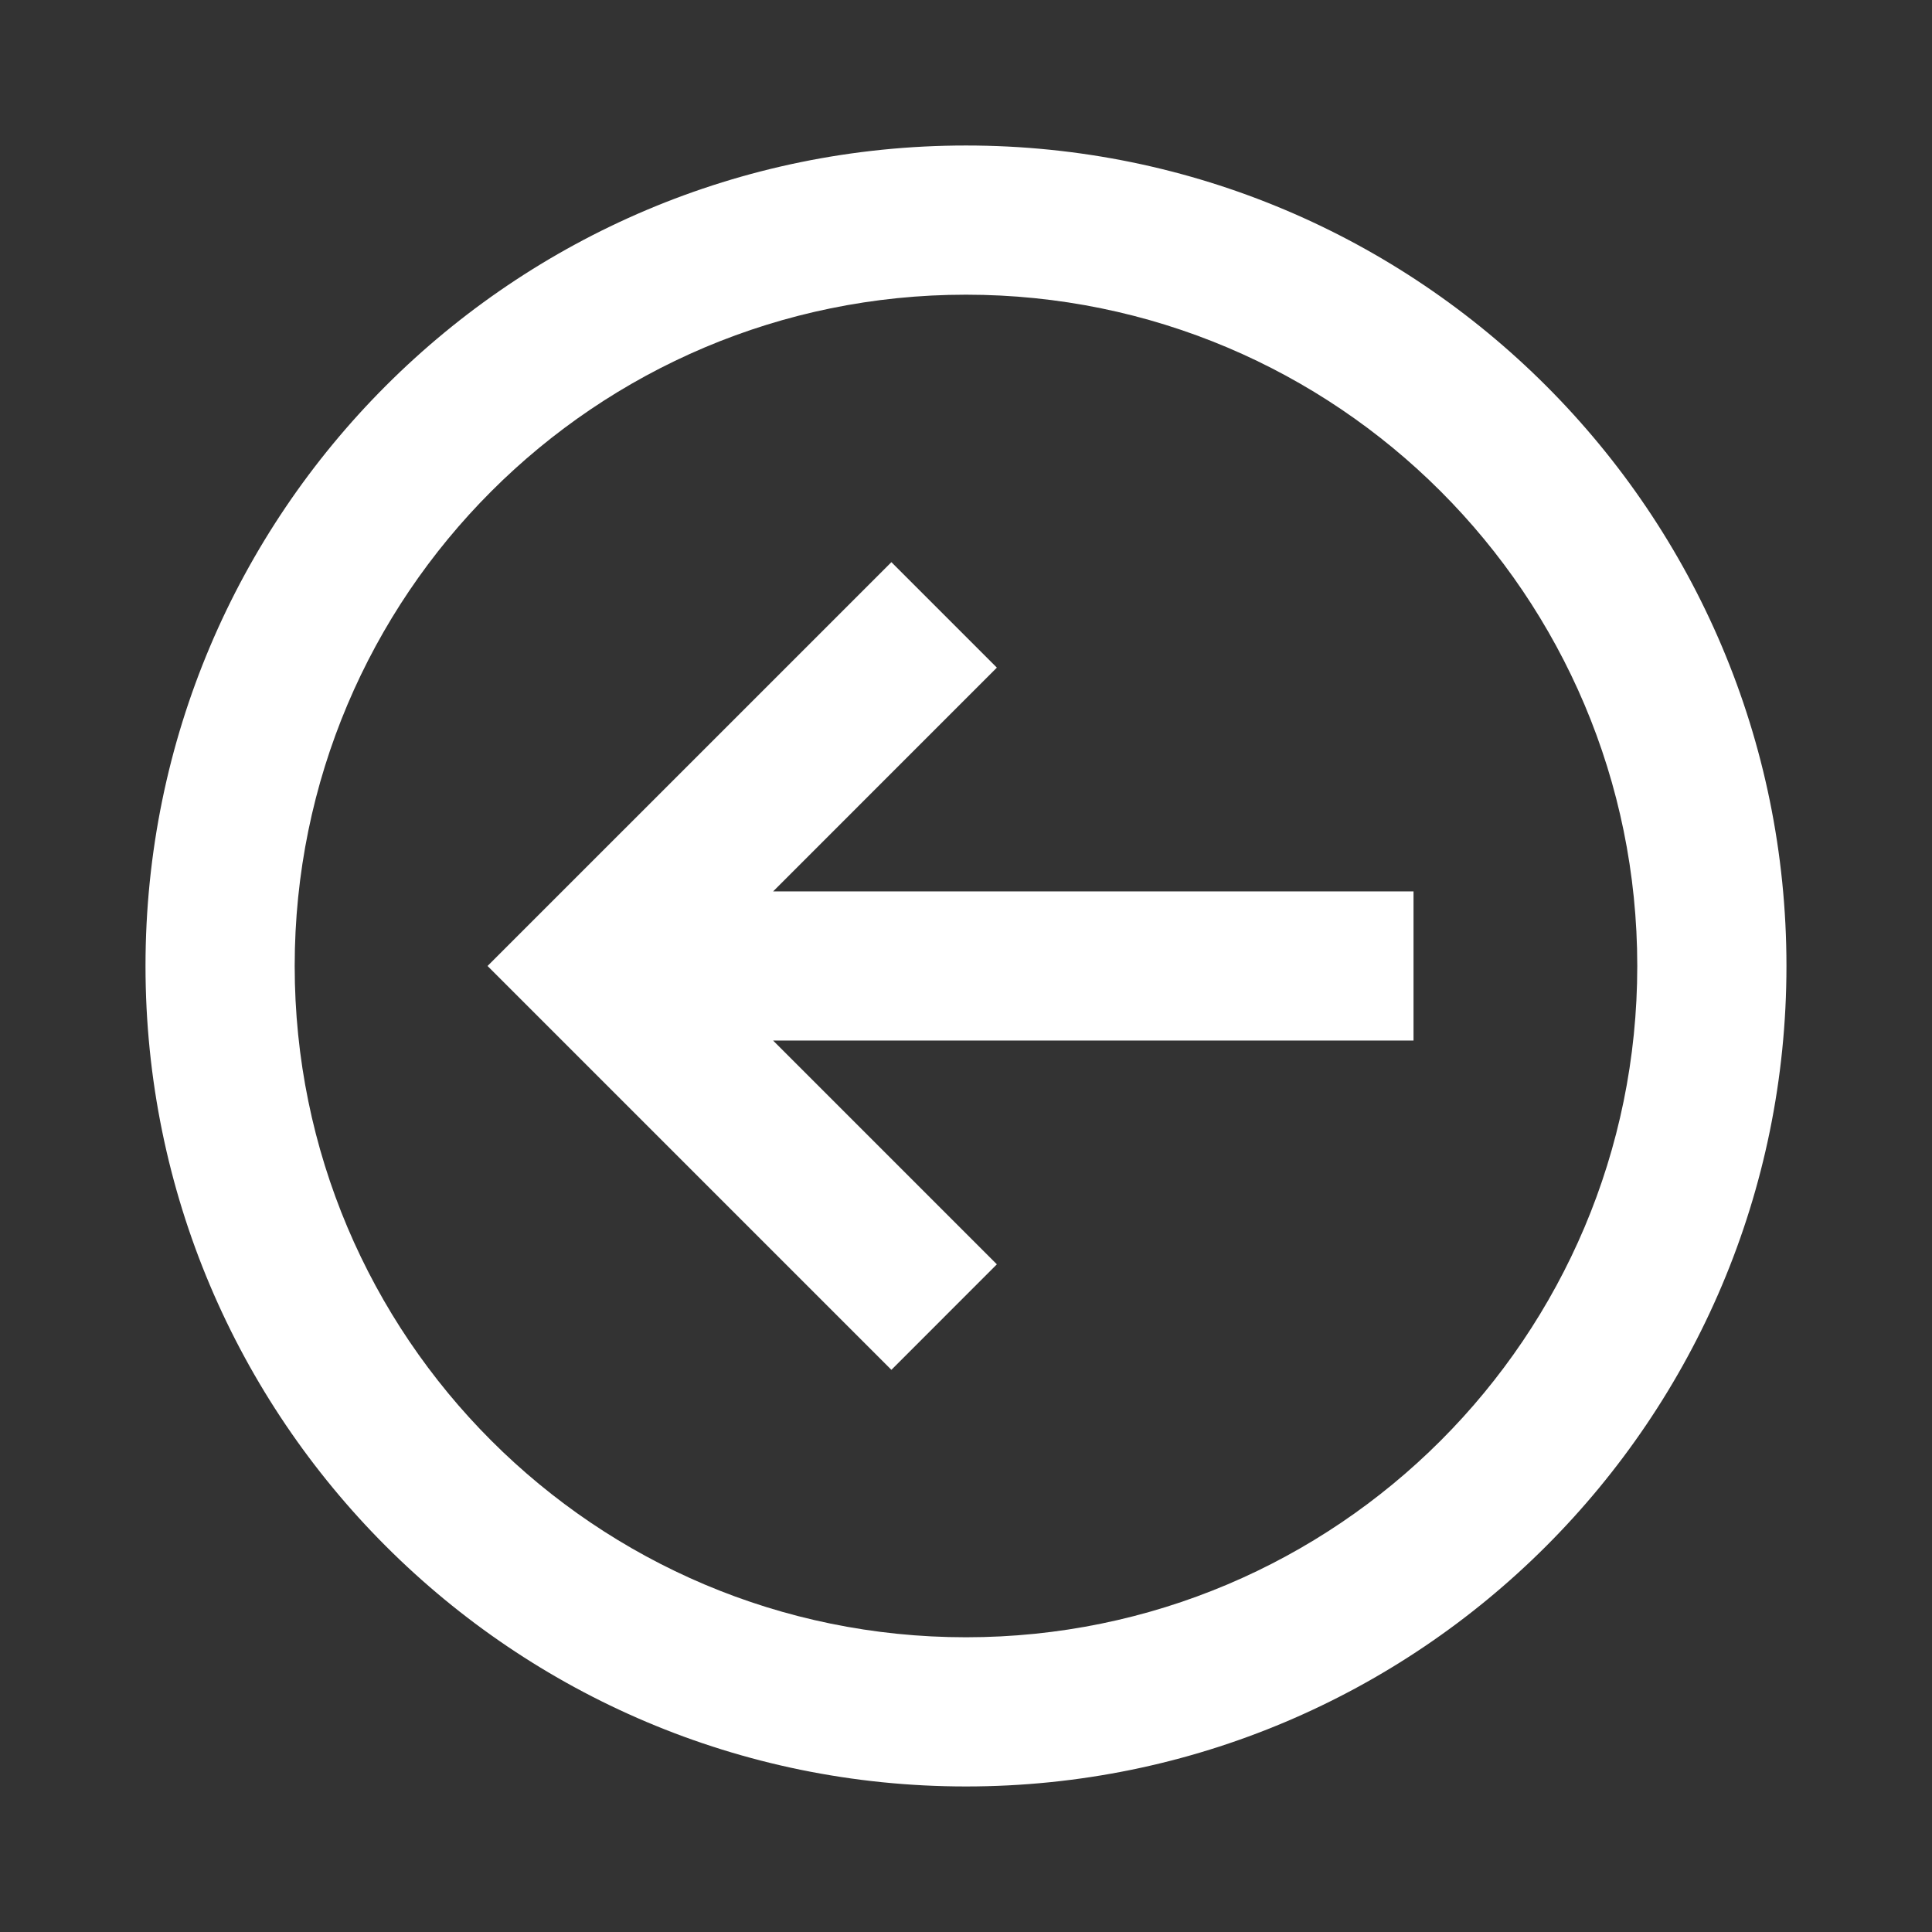 <svg xmlns="http://www.w3.org/2000/svg" xmlns:xlink="http://www.w3.org/1999/xlink" width="500" zoomAndPan="magnify" viewBox="0 0 375 375" height="500" preserveAspectRatio="xMidYMid meet" version="1.0"><rect x="0" y="0" width="375" height="375" fill="#333333" stroke="none"/><path fill="#ffffff" d="M 193.492 129.586 L 150.062 173.02 L 274.363 173.02 L 274.363 201.973 L 150.062 201.973 L 193.492 245.406 L 173.02 265.883 L 94.633 187.496 L 173.02 109.113 Z M 193.492 129.586 " fill-opacity="1" fill-rule="nonzero"/><path fill="#ffffff" d="M 28.242 187.496 C 28.242 99.543 99.543 28.242 187.496 28.242 C 275.449 28.242 346.75 99.543 346.75 187.496 C 346.75 275.449 275.449 346.75 187.496 346.75 C 99.543 346.75 28.242 275.449 28.242 187.496 Z M 187.496 57.199 C 115.535 57.199 57.199 115.535 57.199 187.496 C 57.199 259.457 115.535 317.793 187.496 317.793 C 259.457 317.793 317.793 259.457 317.793 187.496 C 317.793 115.535 259.457 57.199 187.496 57.199 Z M 187.496 57.199 " fill-opacity="1" fill-rule="evenodd"/></svg>